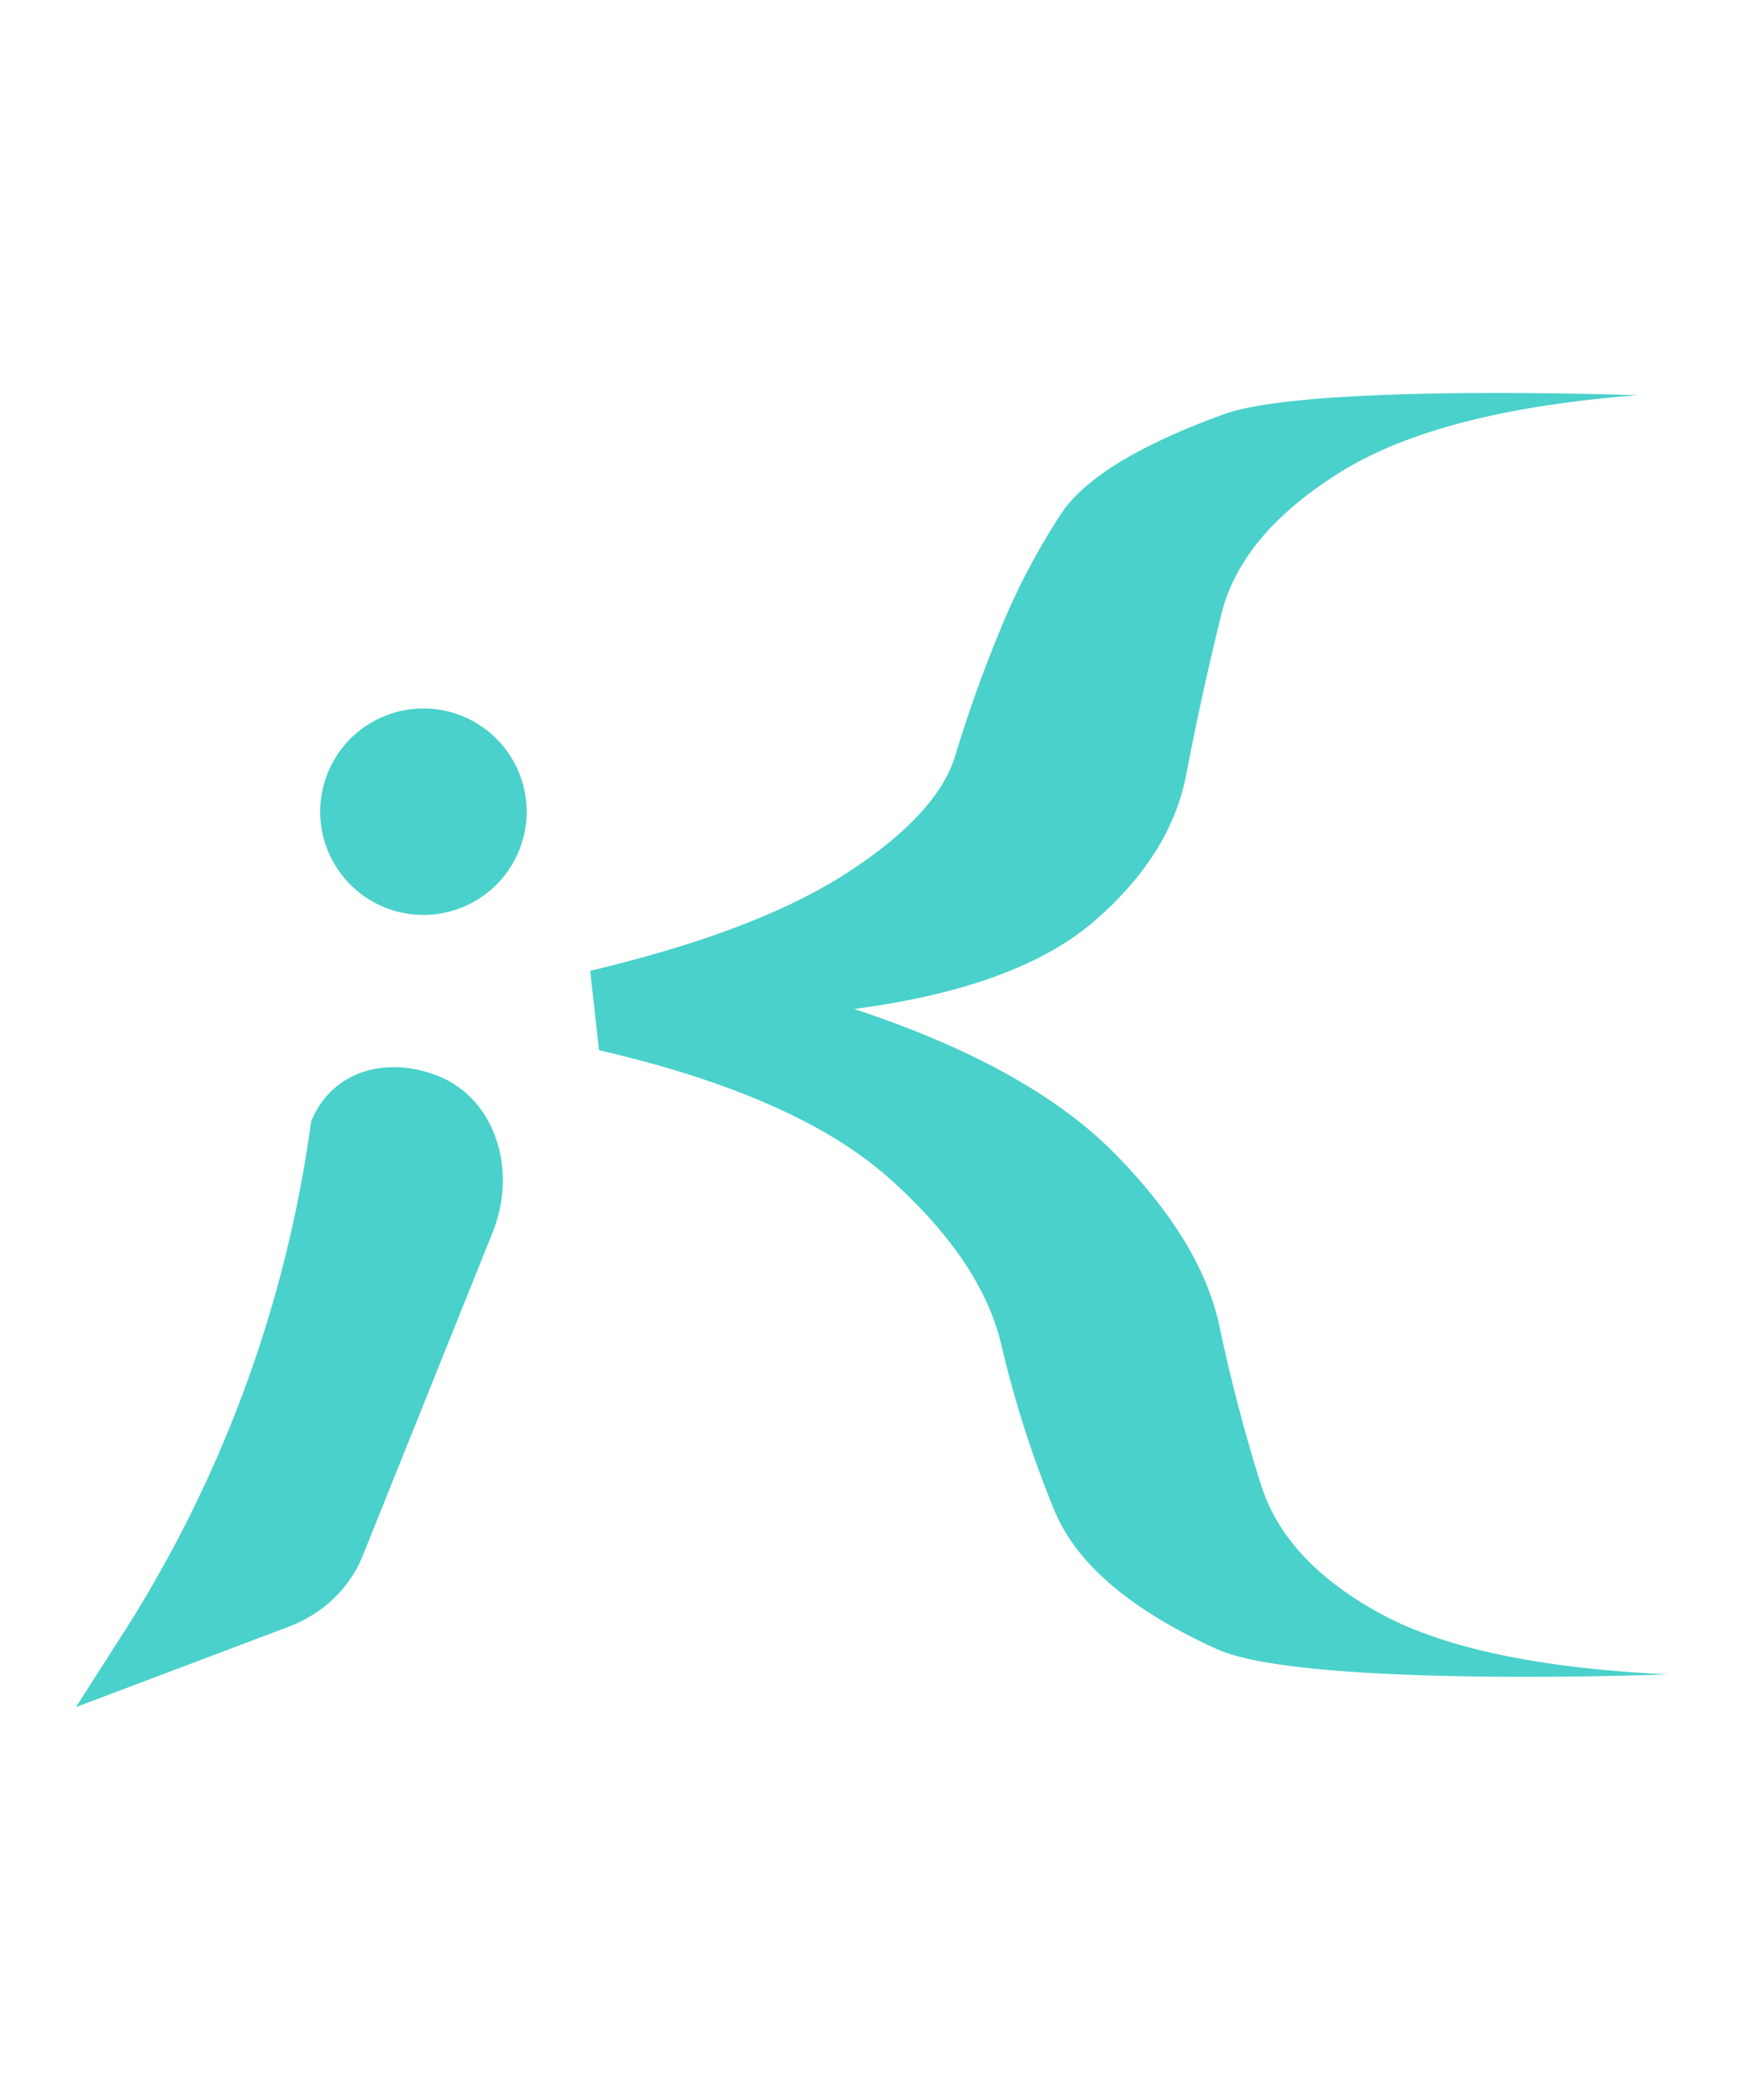 <?xml version="1.0" encoding="UTF-8" standalone="no"?>
<svg
   width="264.567"
   height="318.552"
   viewBox="0 0 70 84.284"
   version="1.1"
   id="svg1"
   sodipodi:docname="logo-notext.svg"
   inkscape:version="1.3.1 (9b9bdc1480, 2023-11-25, custom)"
   xmlns:inkscape="http://www.inkscape.org/namespaces/inkscape"
   xmlns:sodipodi="http://sodipodi.sourceforge.net/DTD/sodipodi-0.dtd"
   xmlns="http://www.w3.org/2000/svg"
   xmlns:svg="http://www.w3.org/2000/svg">
  <defs
     id="defs1" />
  <sodipodi:namedview
     id="namedview1"
     pagecolor="#ffffff"
     bordercolor="#000000"
     borderopacity="0.25"
     inkscape:showpageshadow="2"
     inkscape:pageopacity="0.0"
     inkscape:pagecheckerboard="0"
     inkscape:deskcolor="#d1d1d1"
     inkscape:zoom="1.8113185"
     inkscape:cx="-6.6250083"
     inkscape:cy="124.77099"
     inkscape:window-width="1920"
     inkscape:window-height="1016"
     inkscape:window-x="0"
     inkscape:window-y="0"
     inkscape:window-maximized="1"
     inkscape:current-layer="svg1" />
  <path
     fill="#4ad1cb"
     d="m 17.602,43.19 c 2.231,0.895 3.199,3.707 2.167,6.279 l -5.214,12.978 c -0.523,1.301 -1.594,2.321 -2.989,2.849 L 3.049,68.511 4.944,65.549 A 50.809,50.809 0 0 0 12.487,45.014 c 0.822,-2.041 3.031,-2.661 5.115,-1.824 m 6.441,-1.048 -0.354,-3.181 c 4.471,-1.06 7.919,-2.375 10.331,-3.943 2.41,-1.568 3.855,-3.136 4.325,-4.704 a 54.733,54.733 0 0 1 1.766,-4.949 27.47,27.47 0 0 1 2.471,-4.736 q 1.413,-2.138 6.535,-4.003 c 3.411,-1.243 16.601,-0.763 16.601,-0.763 q -7.947,0.611 -11.92,3.087 c -2.65,1.65 -4.237,3.545 -4.771,5.684 -0.527,2.139 -1.002,4.288 -1.412,6.447 q -0.622,3.24 -3.707,5.899 -3.094,2.657 -9.625,3.514 c 4.707,1.552 8.213,3.501 10.508,5.85 2.297,2.347 3.676,4.634 4.149,6.859 q 0.706,3.337 1.679,6.403 0.968,3.062 4.766,5.143 3.796,2.082 11.566,2.45 c 0,0 -14.631,0.56 -18.098,-1.011 q -5.209,-2.359 -6.534,-5.573 a 43.373,43.373 0 0 1 -2.12,-6.616 Q 39.404,50.6 35.696,47.293 31.99,43.987 24.041,42.147 Z m -7.112,-5.423 a 4.143,4.143 0 1 0 0,-8.285 4.143,4.143 0 0 0 0,8.285"
     id="path2"
     style="stroke-width:1.033" />
</svg>
